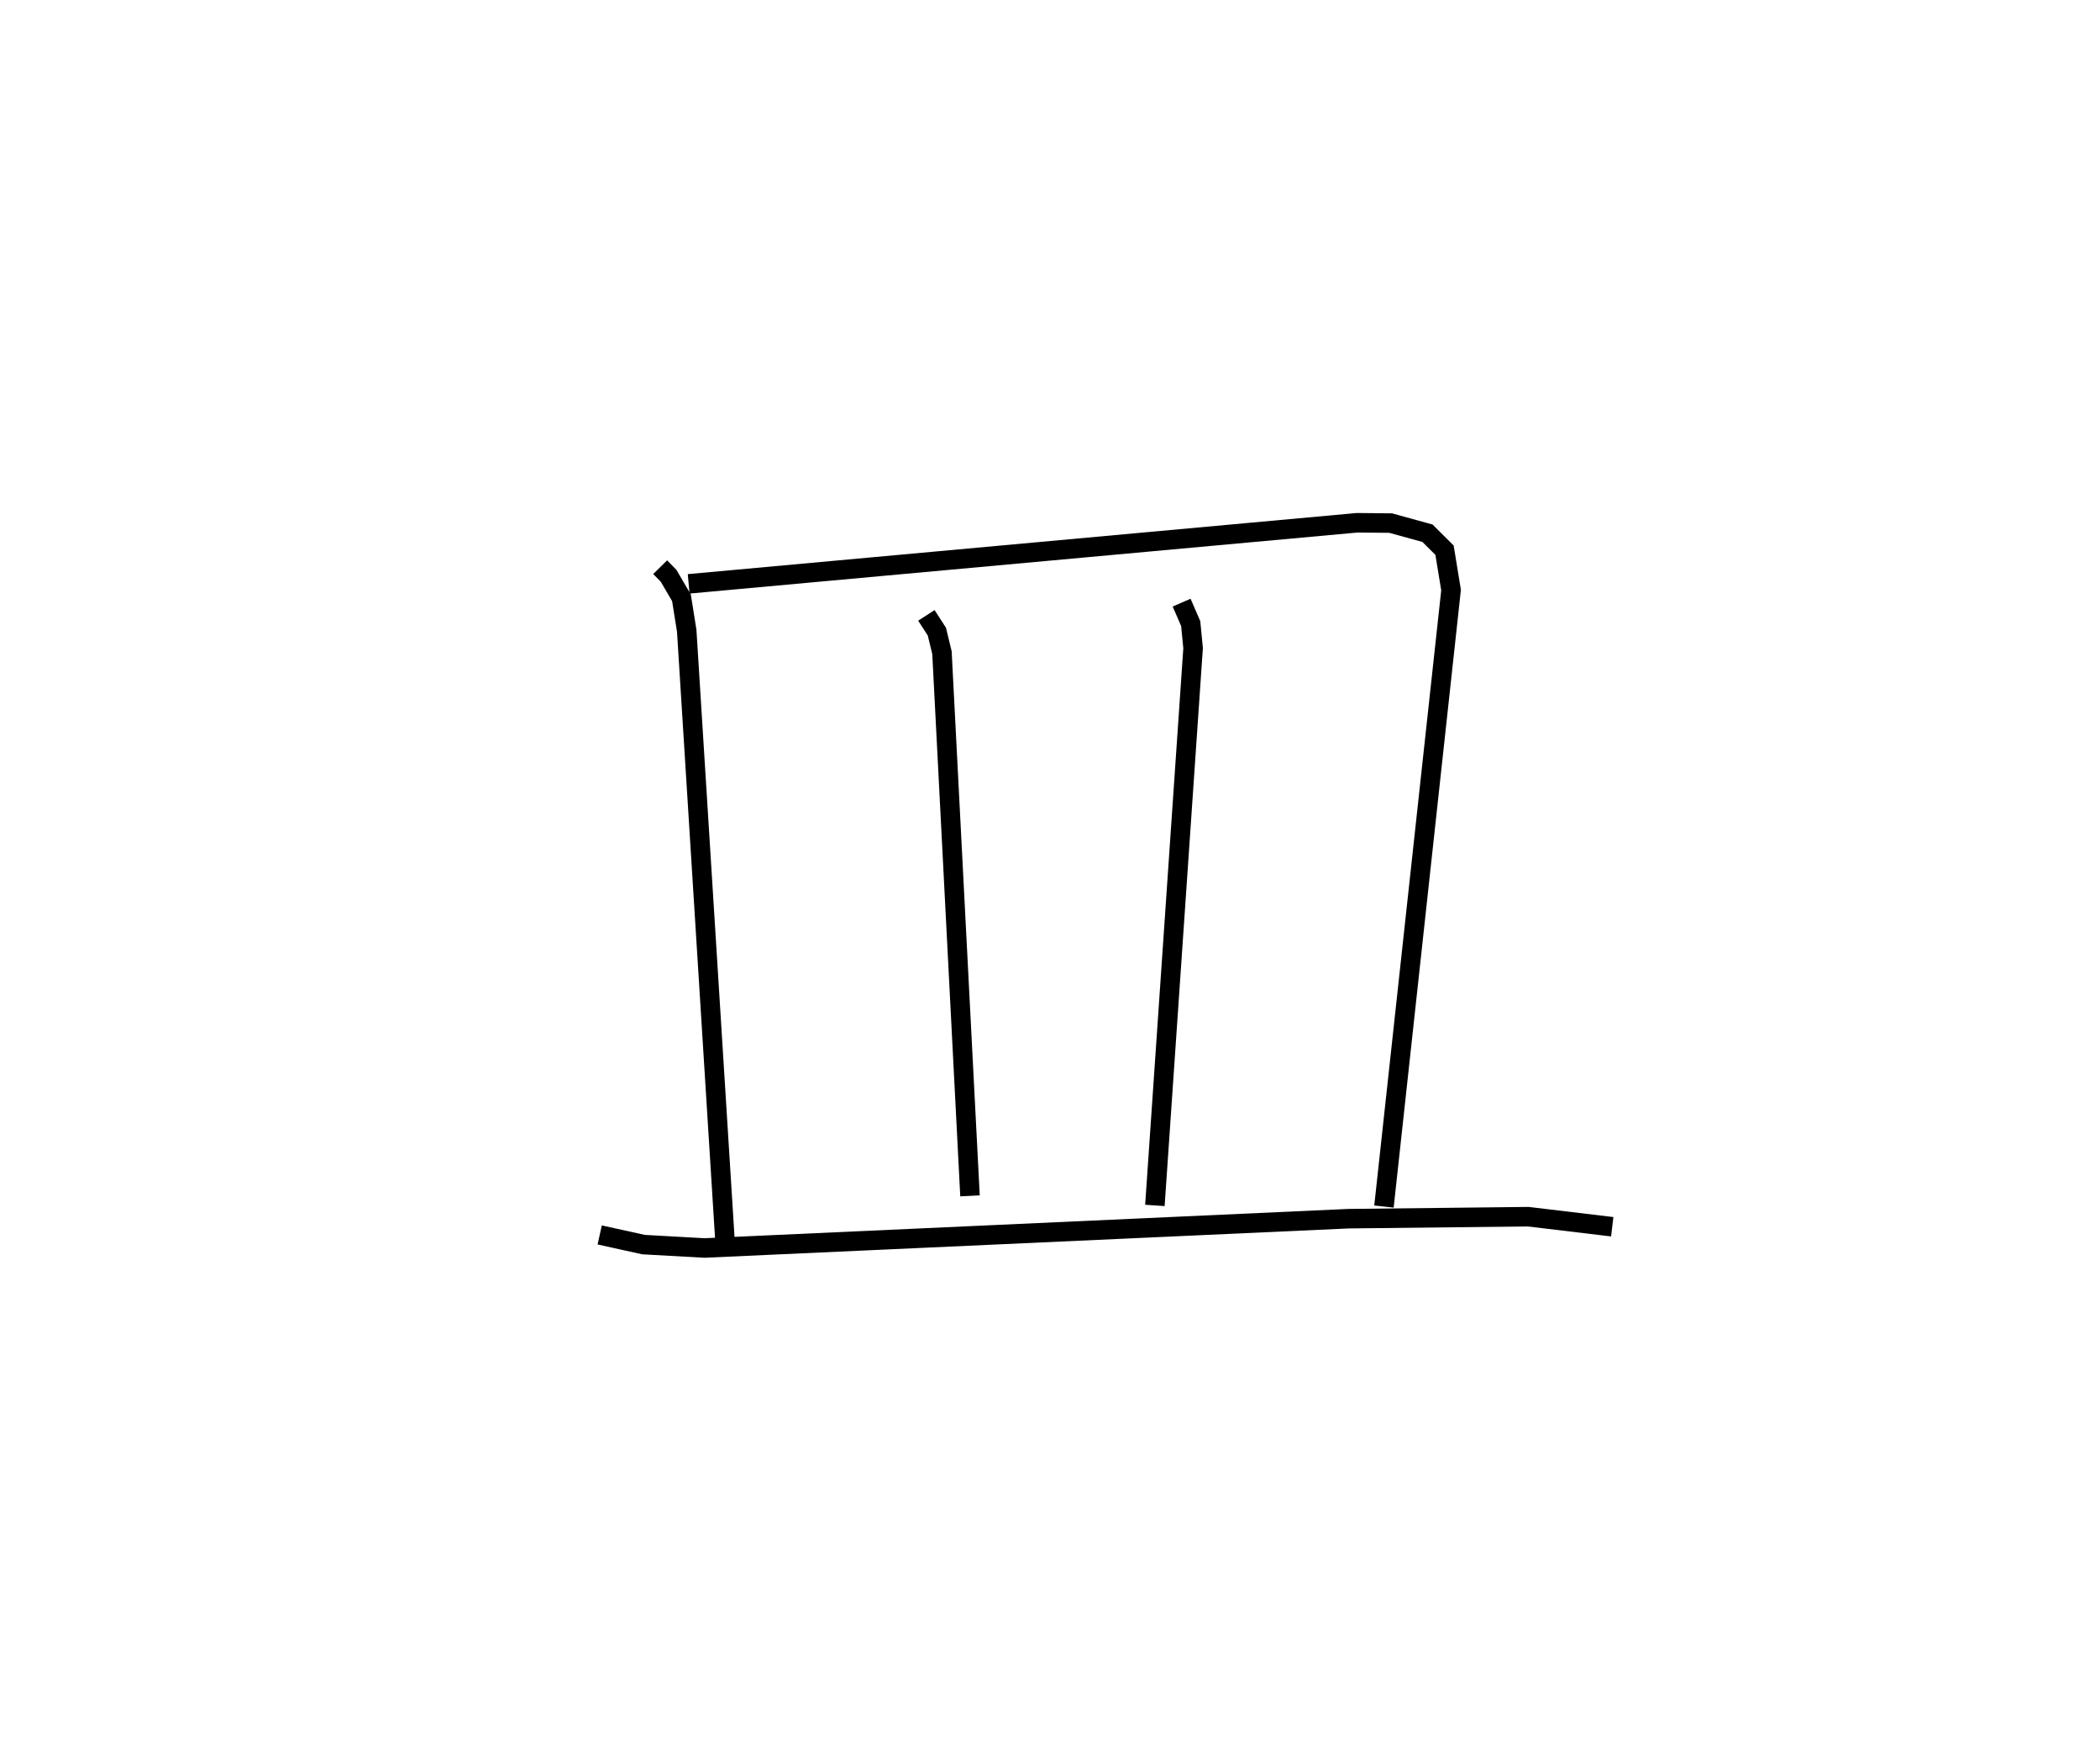 <?xml version="1.0" encoding="utf-8" ?>
<svg baseProfile="full" height="89.078" version="1.1" width="107.637" xmlns="http://www.w3.org/2000/svg" xmlns:ev="http://www.w3.org/2001/xml-events" xmlns:xlink="http://www.w3.org/1999/xlink"><defs /><rect fill="white" height="89.078" width="107.637" x="0" y="0" /><path d="M25,25 m0.0,0.0 m8.837,4.071 l0.431,0.439 0.661,1.131 l0.269,1.685 1.992,31.752 m-1.892,-34.153 l34.262,-3.131 1.721,0.017 l1.886,0.52 0.874,0.871 l0.334,2.042 -3.439,31.597 m-23.454,-30.3 l0.538,0.832 0.261,1.079 l1.437,27.84 m10.847,-30.404 l0.466,1.074 0.122,1.262 l-1.958,28.559 m-28.457,1.513 l2.246,0.495 3.129,0.174 l33.003,-1.502 9.212,-0.103 l4.308,0.516 " fill="none" stroke="black" stroke-width="1" /></svg>